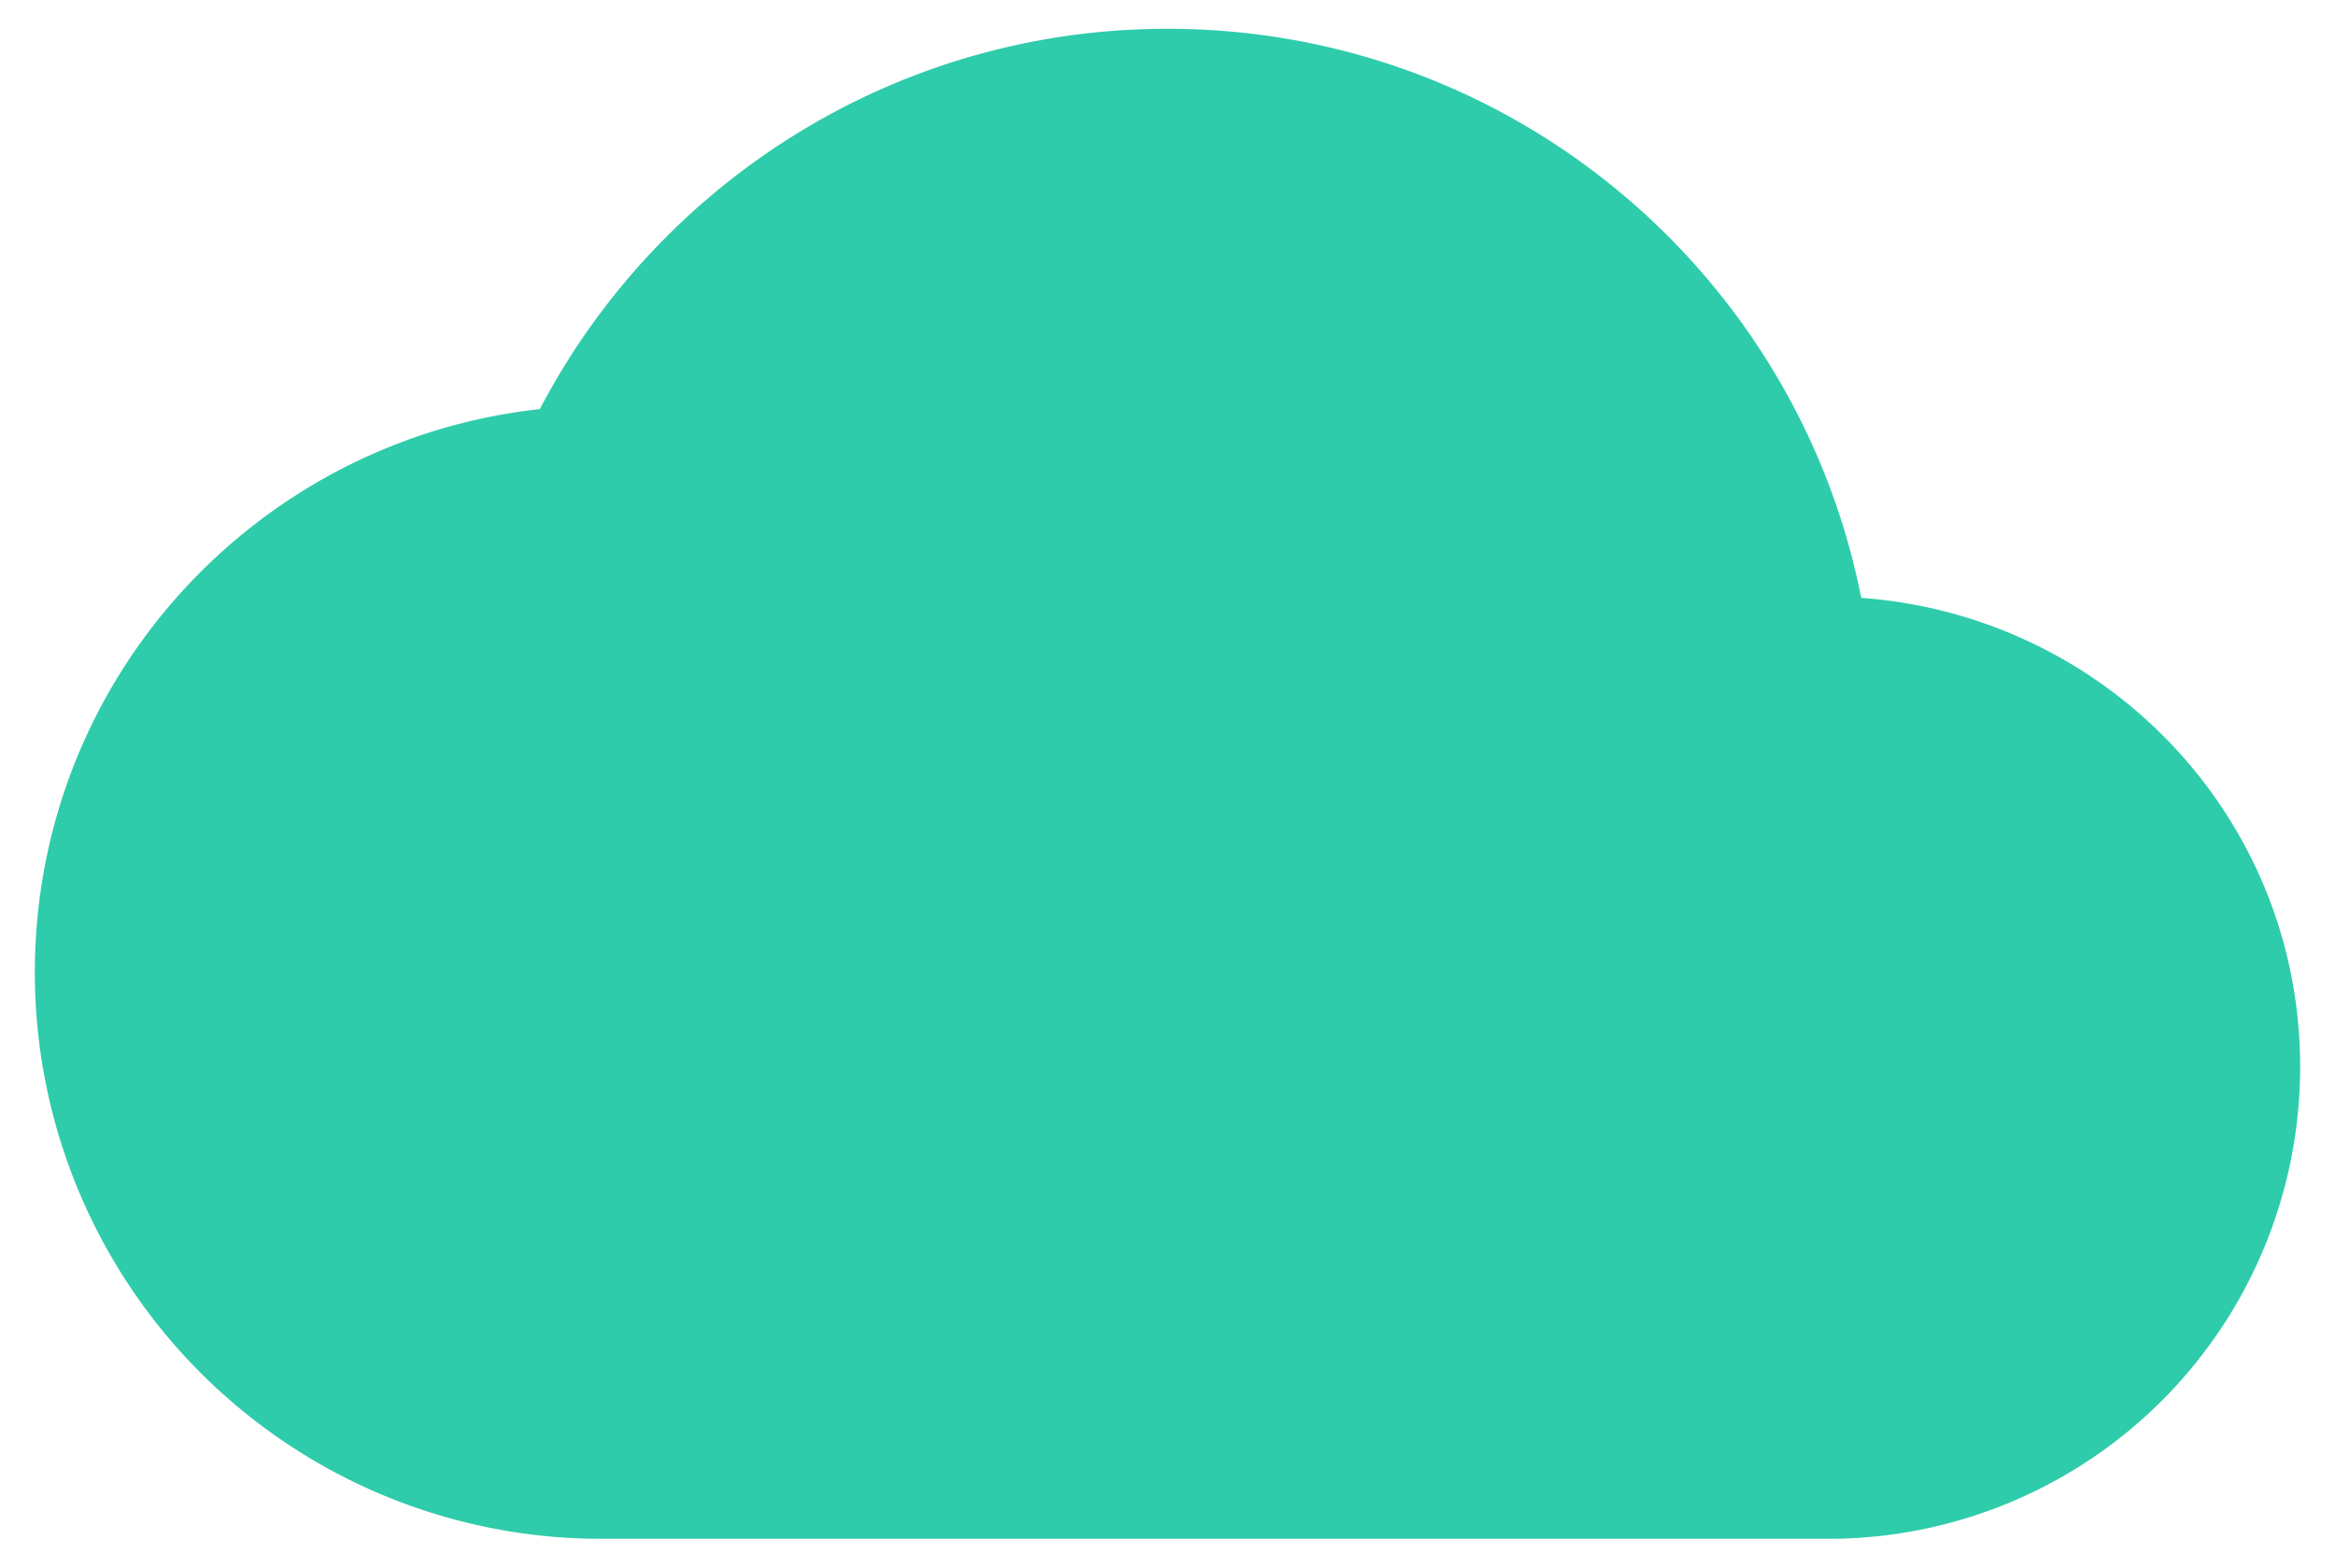 <svg viewBox="-1 -1 67 44.985"><path fill="#2eccaa" d="M52.406 16.157C50.565 6.84 42.358-.174 32.5-.174c-7.827 0-14.625 4.441-18.01 10.914C6.338 11.634 0 18.513 0 26.91a16.25 16.25 0 0016.25 16.25h35.208A13.542 13.542 0 0065 29.617c0-7.15-5.552-12.946-12.594-13.46z"/></svg>